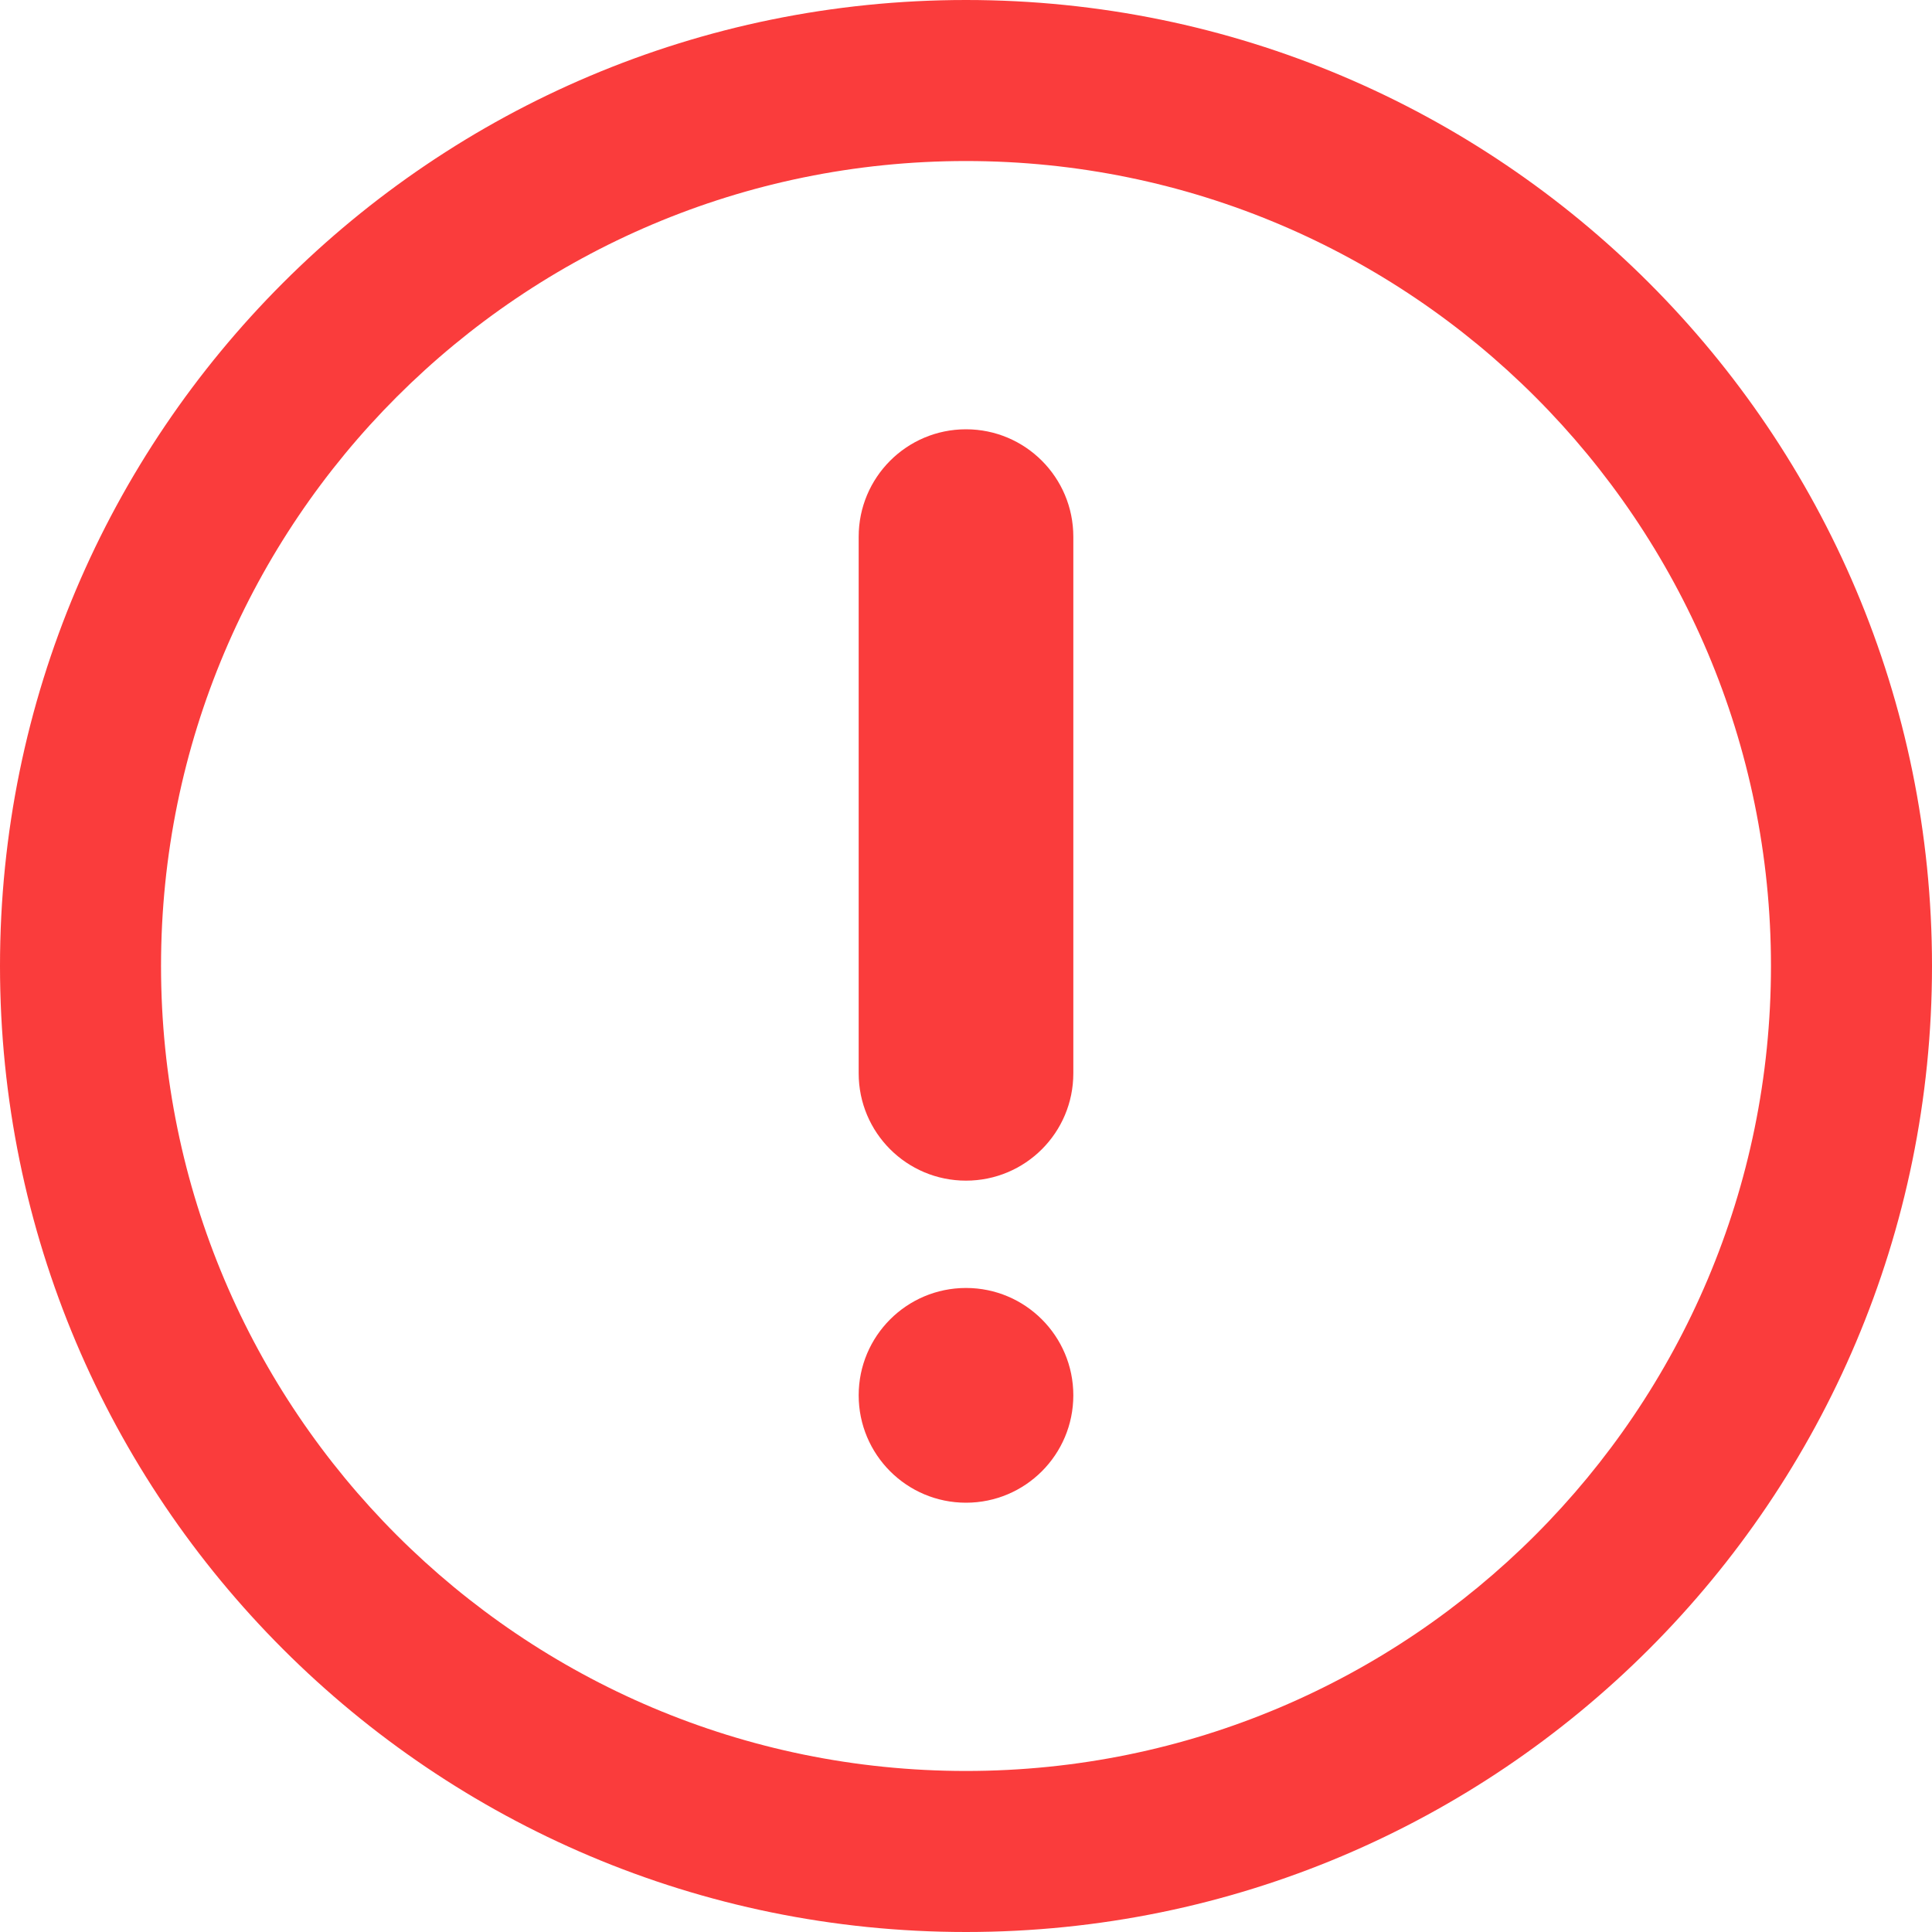 <svg width="20" height="20" viewBox="0 0 20 20" fill="none" xmlns="http://www.w3.org/2000/svg">
<g id="Report user">
<g id="Union">
<path d="M11.111 14.444C11.111 15.058 10.614 15.556 10 15.556C9.386 15.556 8.889 15.058 8.889 14.444C8.889 13.831 9.386 13.333 10 13.333C10.614 13.333 11.111 13.831 11.111 14.444Z" fill="#FA3C3C"/>
<path d="M10 4.444C9.386 4.444 8.889 4.942 8.889 5.556V11.111C8.889 11.725 9.386 12.222 10 12.222C10.614 12.222 11.111 11.725 11.111 11.111V5.556C11.111 4.942 10.614 4.444 10 4.444Z" fill="#FA3C3C"/>
<path fill-rule="evenodd" clip-rule="evenodd" d="M10 20C15.523 20 20 15.523 20 10C20 4.477 15.523 0 10 0C4.477 0 0 4.477 0 10C0 15.523 4.477 20 10 20ZM10 18.333C14.602 18.333 18.333 14.602 18.333 10C18.333 5.398 14.602 1.667 10 1.667C5.398 1.667 1.667 5.398 1.667 10C1.667 14.602 5.398 18.333 10 18.333Z" fill="#FA3C3C"/>
</g>
</g>
</svg>
